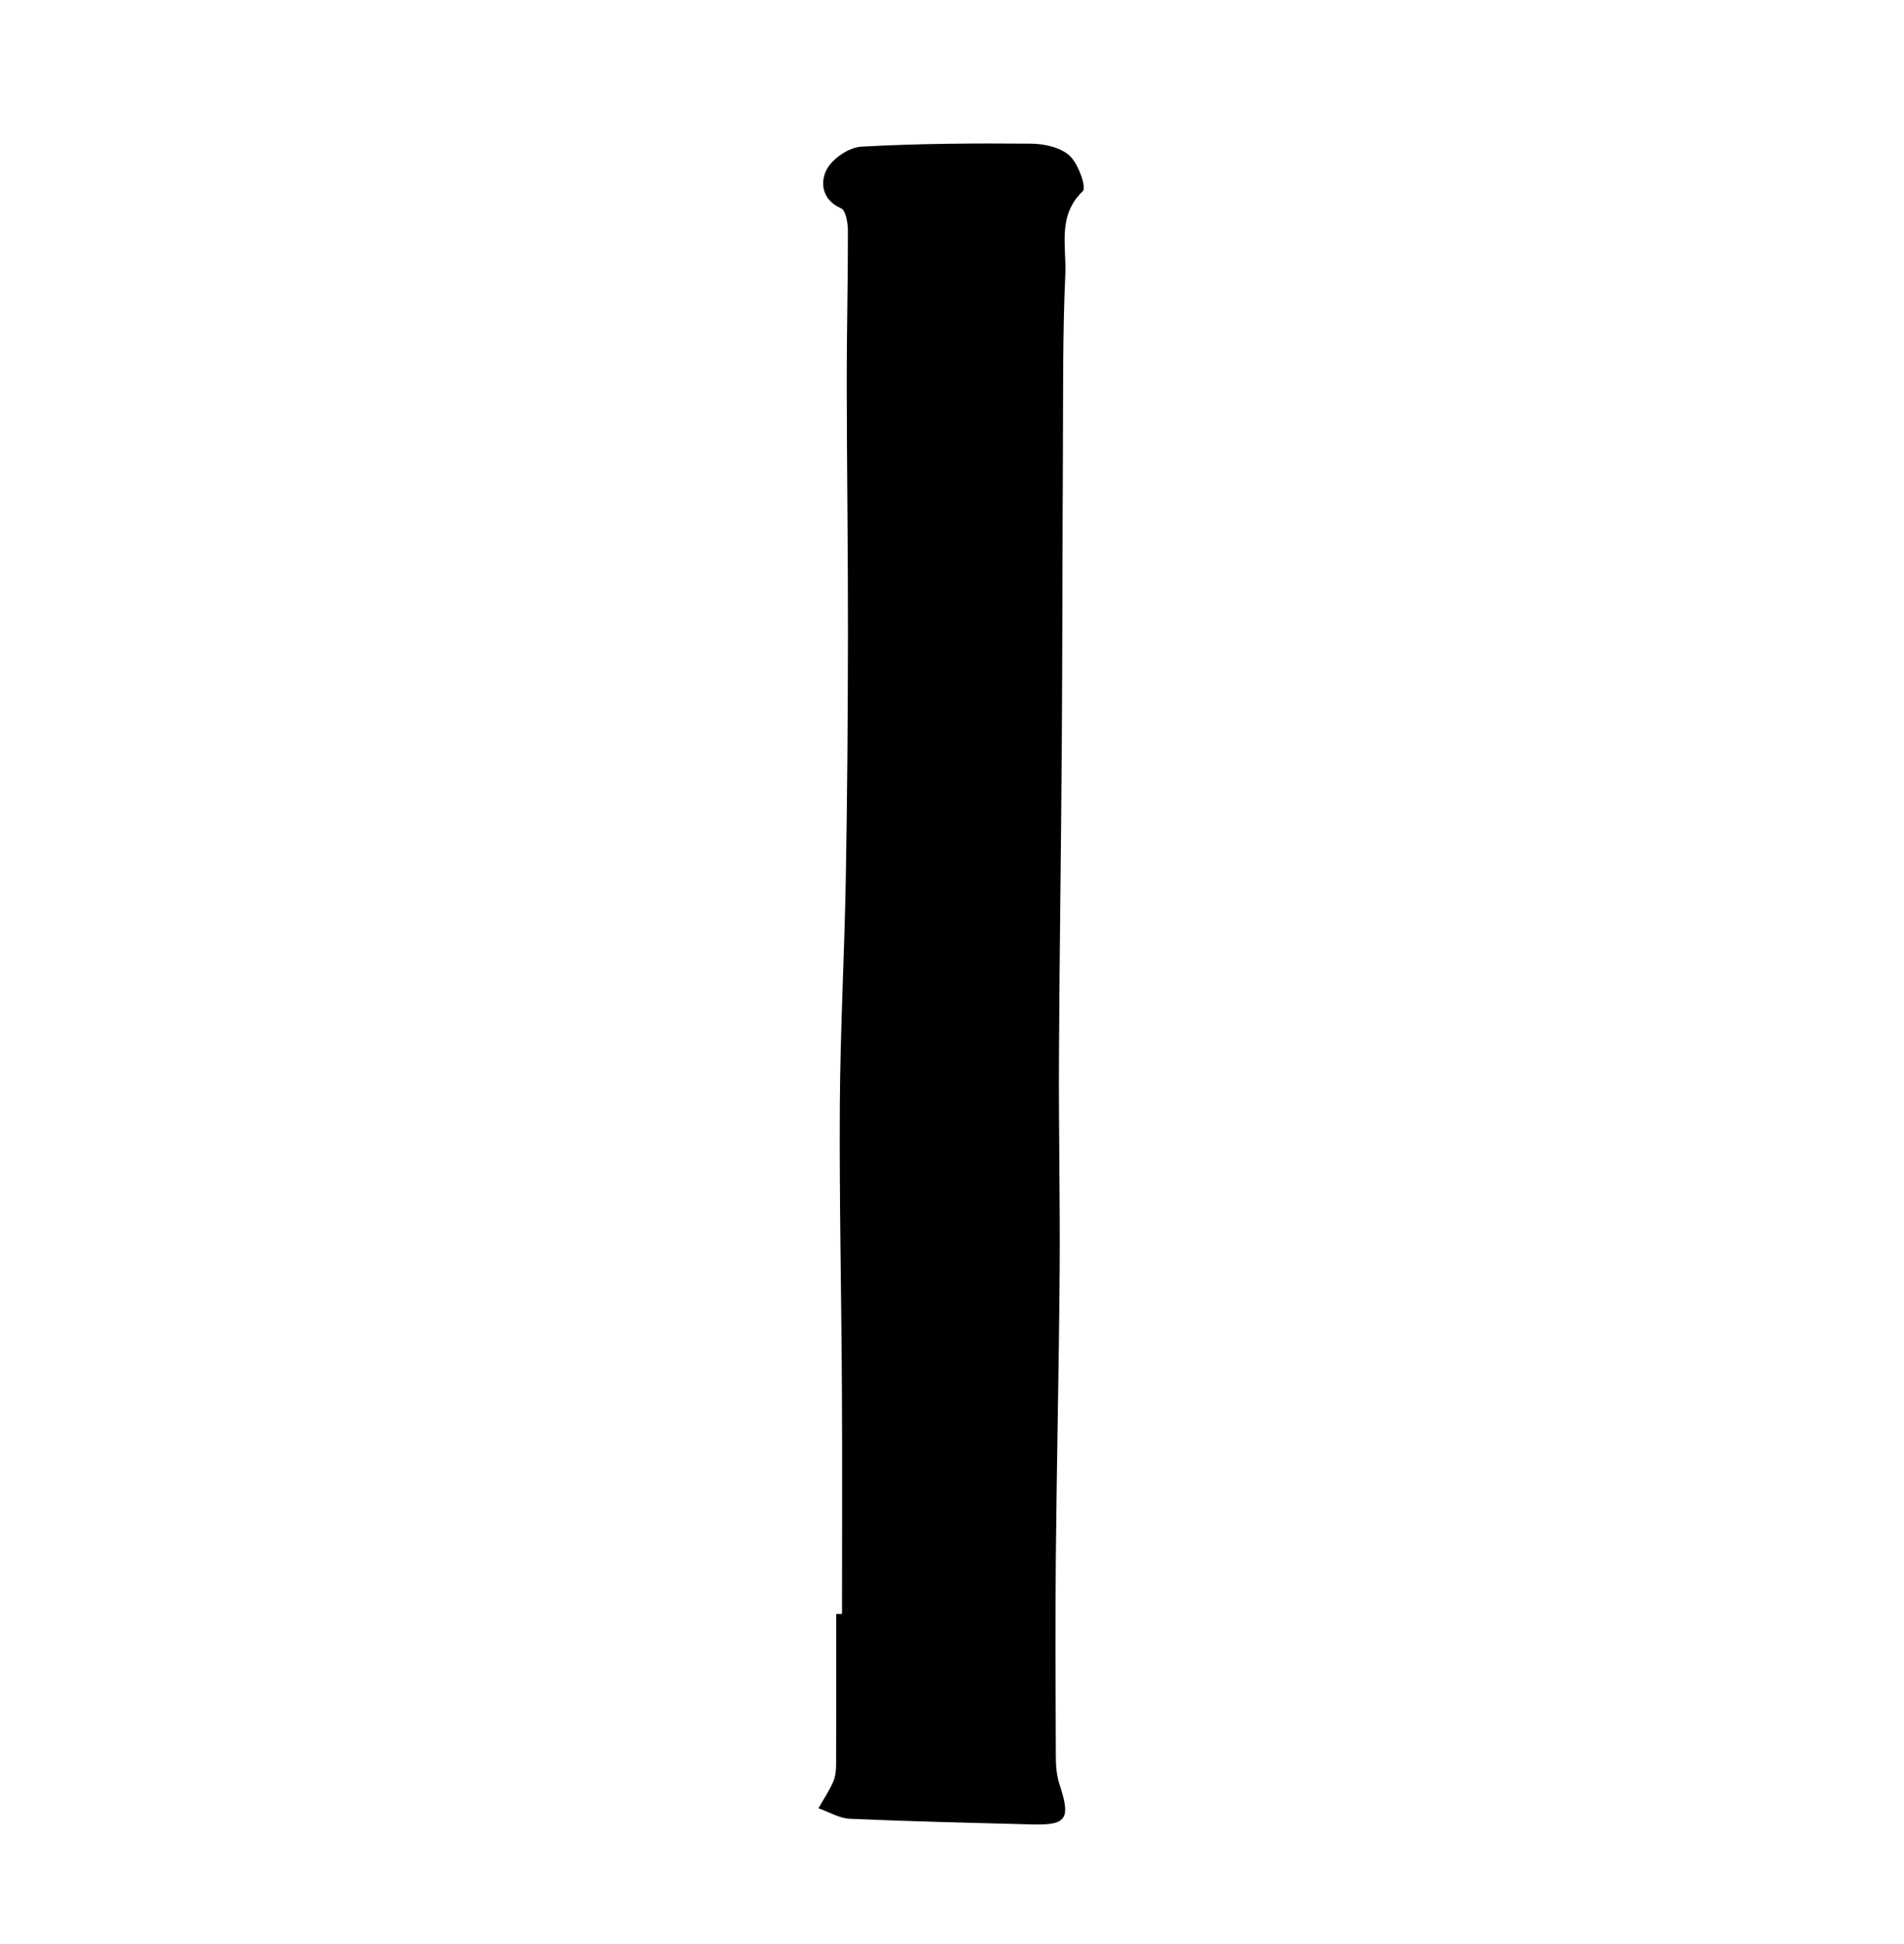 <svg id="Layer_1" data-name="Layer 1" xmlns="http://www.w3.org/2000/svg" viewBox="0 0 417.31 426.18">
  <g id="d74zWx.tif">
    <g>
      <path class="cls-1" d="m184.55,353.81c0-16.28.07-32.55-.02-48.83-.11-20.87-.58-41.74-.46-62.61.1-16.6,1.01-33.19,1.31-49.79.32-17.91.45-35.83.47-53.74.02-18.36-.25-36.71-.27-55.07-.01-11.04.28-22.08.26-33.12,0-1.72-.44-4.51-1.49-4.97-4.26-1.88-4.6-5.74-3.19-8.47,1.25-2.42,4.88-4.9,7.59-5.05,12.39-.7,24.83-.76,37.25-.66,2.88.02,6.45.81,8.43,2.63,1.9,1.74,3.75,6.96,2.9,7.77-5.66,5.39-3.56,12.14-3.84,18.24-.6,13.16-.46,26.36-.53,39.54-.11,21.07-.1,42.15-.24,63.23-.15,23.05-.51,46.09-.62,69.14-.08,15.49.26,30.99.15,46.49-.15,20.97-.64,41.94-.84,62.91-.14,14.44-.06,28.89,0,43.33,0,2.11.13,4.33.78,6.3,2.52,7.62,1.66,9.07-5.91,8.87-13.33-.35-26.67-.65-39.99-1.24-2.33-.1-4.61-1.51-6.91-2.31,1.08-1.9,2.3-3.73,3.2-5.72.51-1.12.66-2.47.67-3.73.05-11.05.03-22.1.03-33.15.41,0,.83,0,1.24,0Z"/>
    </g>
  </g>
</svg>